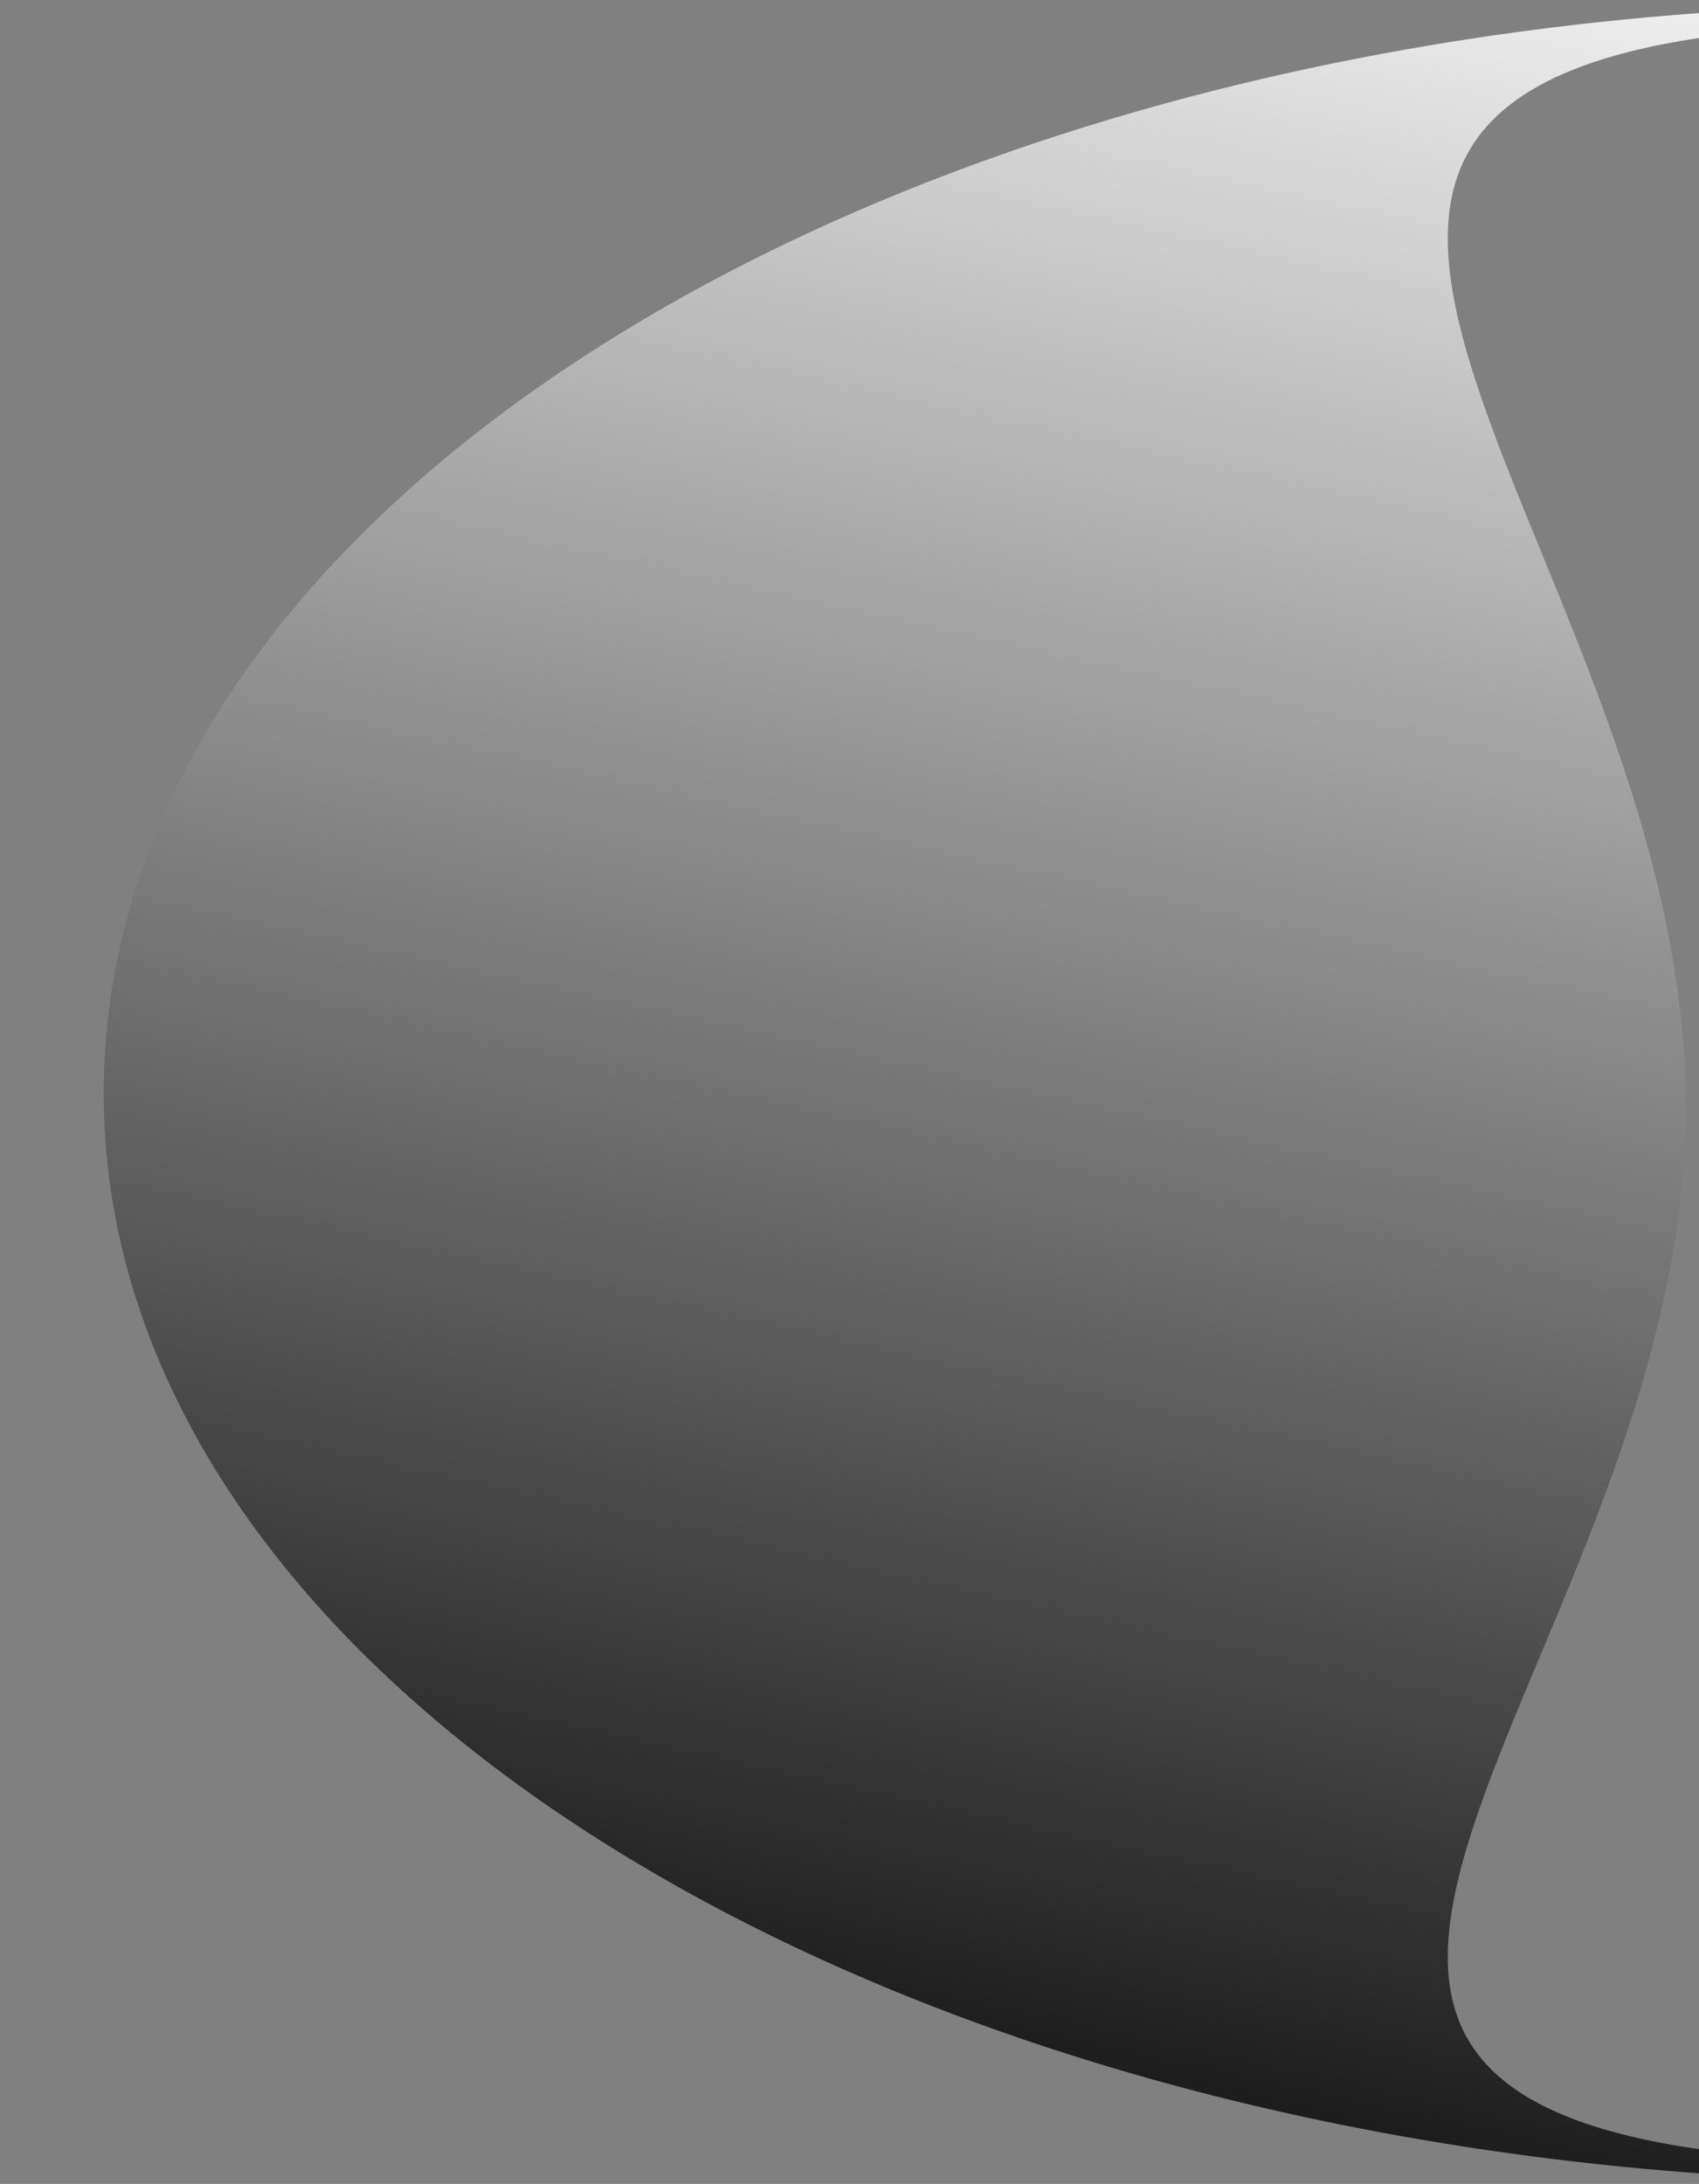 <?xml version="1.0" encoding="UTF-8" standalone="no"?>
<!-- Created with Inkscape (http://www.inkscape.org/) -->

<svg
   xmlns:dc="http://purl.org/dc/elements/1.1/"
   xmlns:cc="http://creativecommons.org/ns#"
   xmlns:rdf="http://www.w3.org/1999/02/22-rdf-syntax-ns#"
   xmlns:svg="http://www.w3.org/2000/svg"
   xmlns="http://www.w3.org/2000/svg"
   xmlns:xlink="http://www.w3.org/1999/xlink"
   xmlns:sodipodi="http://sodipodi.sourceforge.net/DTD/sodipodi-0.dtd"
   xmlns:inkscape="http://www.inkscape.org/namespaces/inkscape"
   width="1024"
   height="1316"
   id="svg2"
   version="1.1"
   inkscape:version="0.48.2 r9819"
   sodipodi:docname="frame1_l.svg"
   inkscape:export-filename="/home/zack/Programs/arena-data/_sourcefiles/menu/art/frame1_l.png"
   inkscape:export-xdpi="90"
   inkscape:export-ydpi="90">
  <rect width="100%" height="100%" fill="#808080" stroke="none"/>
  <defs
     id="defs4">
    <linearGradient
       id="linearGradient4021">
      <stop
         style="stop-color:#000000;stop-opacity:1;"
         offset="0"
         id="stop4023" />
      <stop
         style="stop-color:#ffffff;stop-opacity:1;"
         offset="1"
         id="stop4025" />
    </linearGradient>
    <linearGradient
       inkscape:collect="always"
       xlink:href="#linearGradient4021"
       id="linearGradient2995"
       gradientUnits="userSpaceOnUse"
       x1="179.922"
       y1="1074.441"
       x2="586.82"
       y2="-31.368"
       gradientTransform="matrix(2.16,0,0,1.285,52.782,-262.565)" />
  </defs>
  <sodipodi:namedview
     id="base"
     pagecolor="#000000"
     bordercolor="#666666"
     borderopacity="1.0"
     inkscape:pageopacity="0"
     inkscape:pageshadow="2"
     inkscape:zoom="0.49497475"
     inkscape:cx="899.43345"
     inkscape:cy="686.0215"
     inkscape:document-units="px"
     inkscape:current-layer="layer1"
     showgrid="false"
     inkscape:window-width="1920"
     inkscape:window-height="1026"
     inkscape:window-x="0"
     inkscape:window-y="26"
     inkscape:window-maximized="1" />
  <g
     inkscape:label="Layer 1"
     inkscape:groupmode="layer"
     id="layer1"
     transform="translate(0,263.638)">
    <path
       inkscape:connector-curvature="0"
       style="fill:url(#linearGradient2995);fill-opacity:1;stroke:none"
       d="m 1158.5,-260.638 c -605.304,0 -1096,293.589 -1096,655.75 0,362.161 490.696,655.75 1096,655.75 605.304,0 1096,-293.589 1096,-655.75 0,-362.161 -490.696,-655.75 -1096,-655.75 z m 0,11.561 c 545.668,0 942.466,288.413 942.466,644.189 0,355.776 -396.797,644.189 -942.466,644.189 -545.668,0 -142.5,-280.628 -142.5,-636.404 0,-355.776 -403.168,-651.975 142.5,-651.975 z"
       id="path3224"
       sodipodi:nodetypes="ssssssssss" />
  </g>
</svg>
